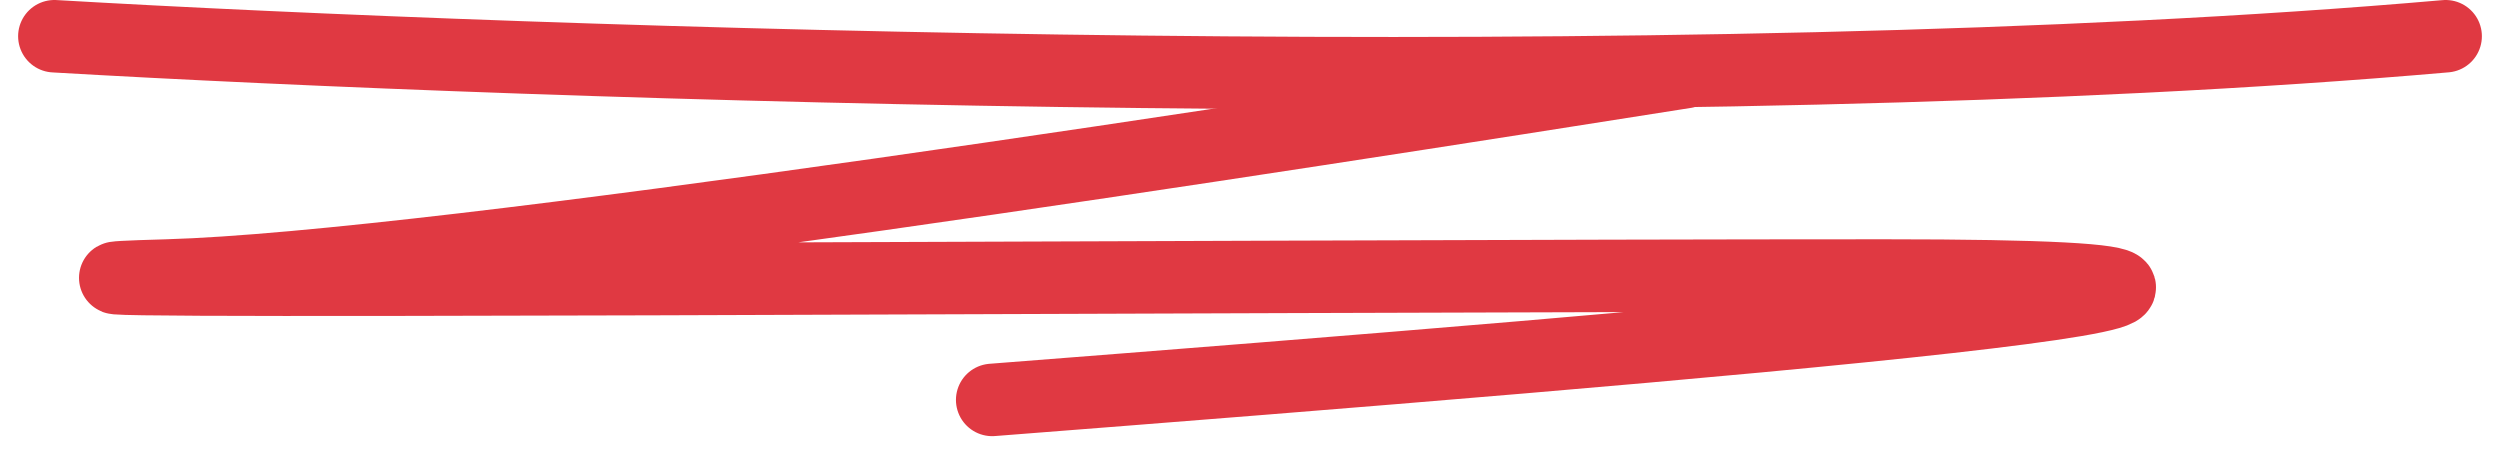 <svg width="69" height="13" viewBox="0 0 69 13" fill="none" xmlns="http://www.w3.org/2000/svg">
    <path d="M1.5 1C14.694 1.77 46.366 2.849 67.5 1" stroke="#E03942" stroke-width="2" stroke-linecap="round"/>
    <path d="M46.508 1.991C35.508 3.73 12.085 7.393 4.613 7.604C-4.726 7.868 33.933 7.604 52.023 7.604C69.991 7.604 46.953 9.519 27.384 11.038" stroke="#E03942" stroke-width="2" stroke-linecap="round"/>
</svg>

